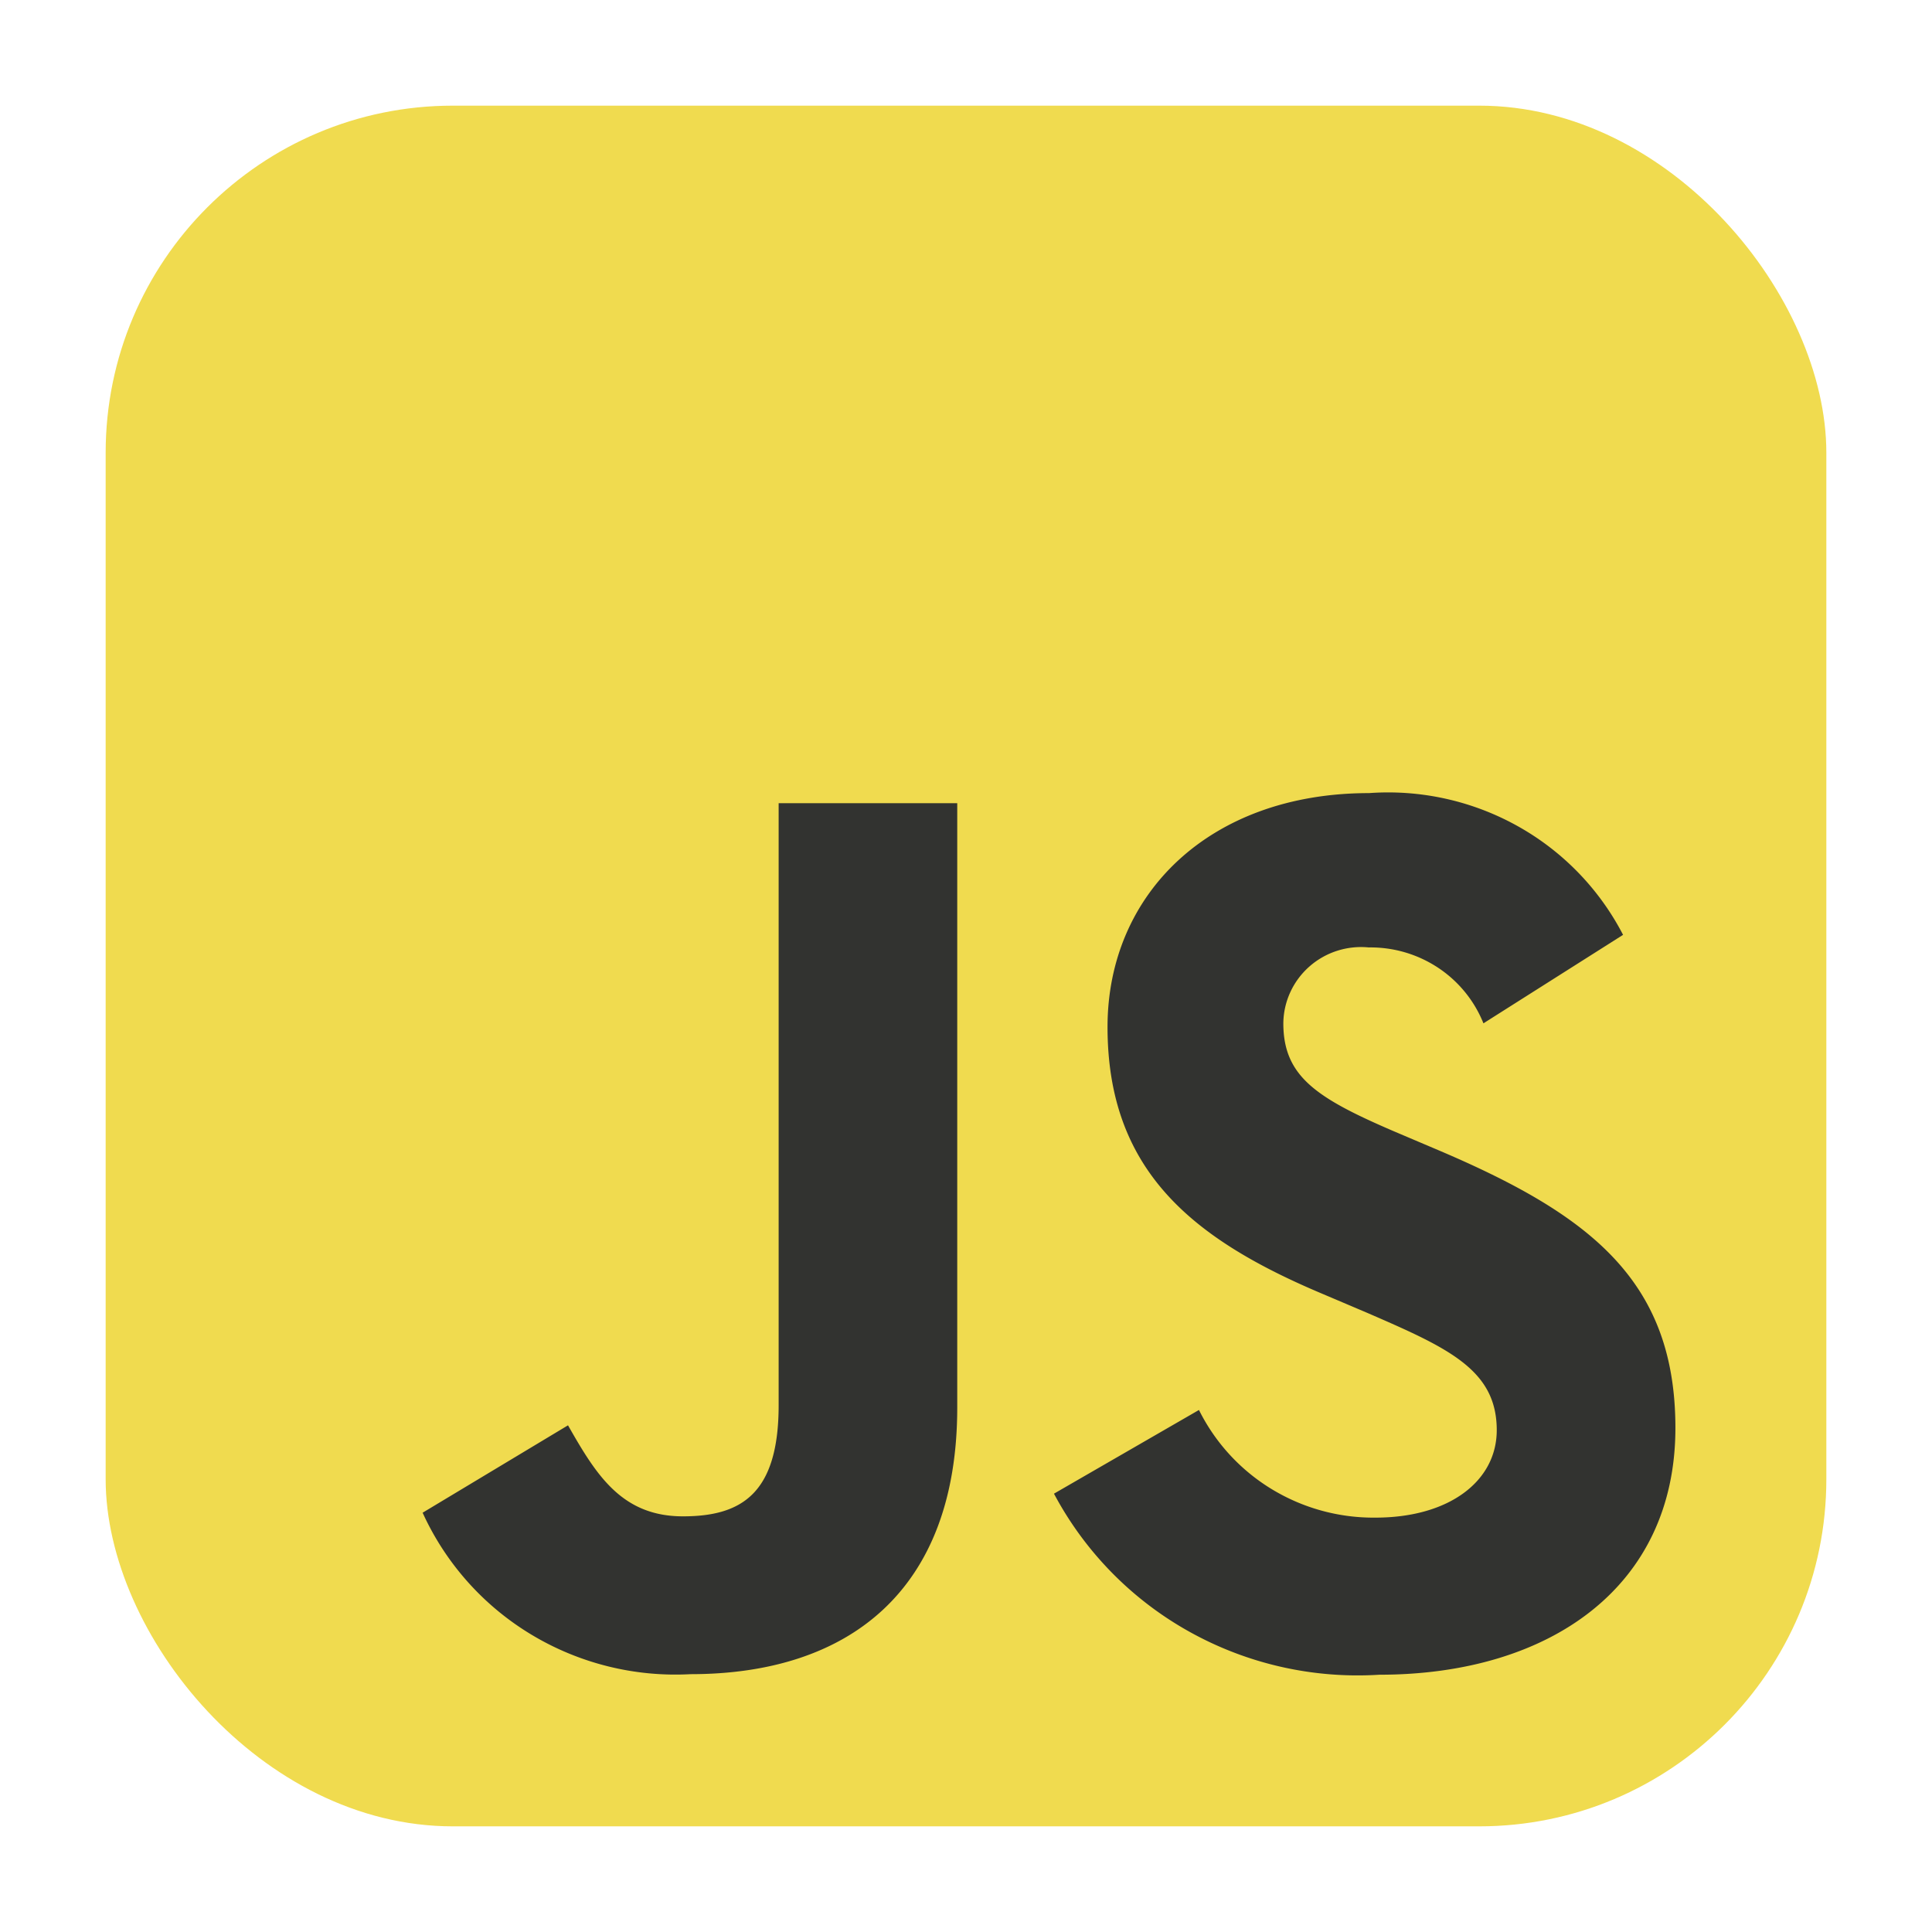 <svg xmlns="http://www.w3.org/2000/svg" fill="none" viewBox="0 0 256 256"><rect width="228" height="228" x="14" y="14" fill="#f0db4f" rx="46"/><path fill="#323330" d="M158.869 186.829a25.63 25.63 0 0 0 9.617 10.475 25.95 25.95 0 0 0 13.768 3.789c9.804 0 16.073-4.859 16.073-11.589 0-8.024-6.44-10.894-17.233-15.574l-5.919-2.514c-17.089-7.212-28.422-16.243-28.422-35.338 0-17.589 13.492-30.988 34.655-30.988a35.23 35.23 0 0 1 19.682 4.37 34.8 34.8 0 0 1 13.975 14.413l-18.501 11.723a15.97 15.97 0 0 0-6.016-7.371 16.2 16.2 0 0 0-9.176-2.685 10.4 10.4 0 0 0-4.22.453 10.3 10.3 0 0 0-3.678 2.102 10.2 10.2 0 0 0-2.51 3.393 10.1 10.1 0 0 0-.915 4.108c0 7.034 4.398 9.887 14.552 14.264l5.919 2.514c20.111 8.549 31.48 17.259 31.48 36.844 0 21.119-16.738 32.691-39.215 32.691a45.8 45.8 0 0 1-25.143-5.675 45.24 45.24 0 0 1-17.985-18.315zm-83.603 2.033c3.715 6.534 7.096 12.061 15.227 12.061 7.772 0 12.682-3.013 12.682-14.736v-79.76h23.665v80.072c0 24.284-14.391 35.338-35.34 35.338a37 37 0 0 1-21.094-5.246A36.5 36.5 0 0 1 56 200.442z"/></svg>